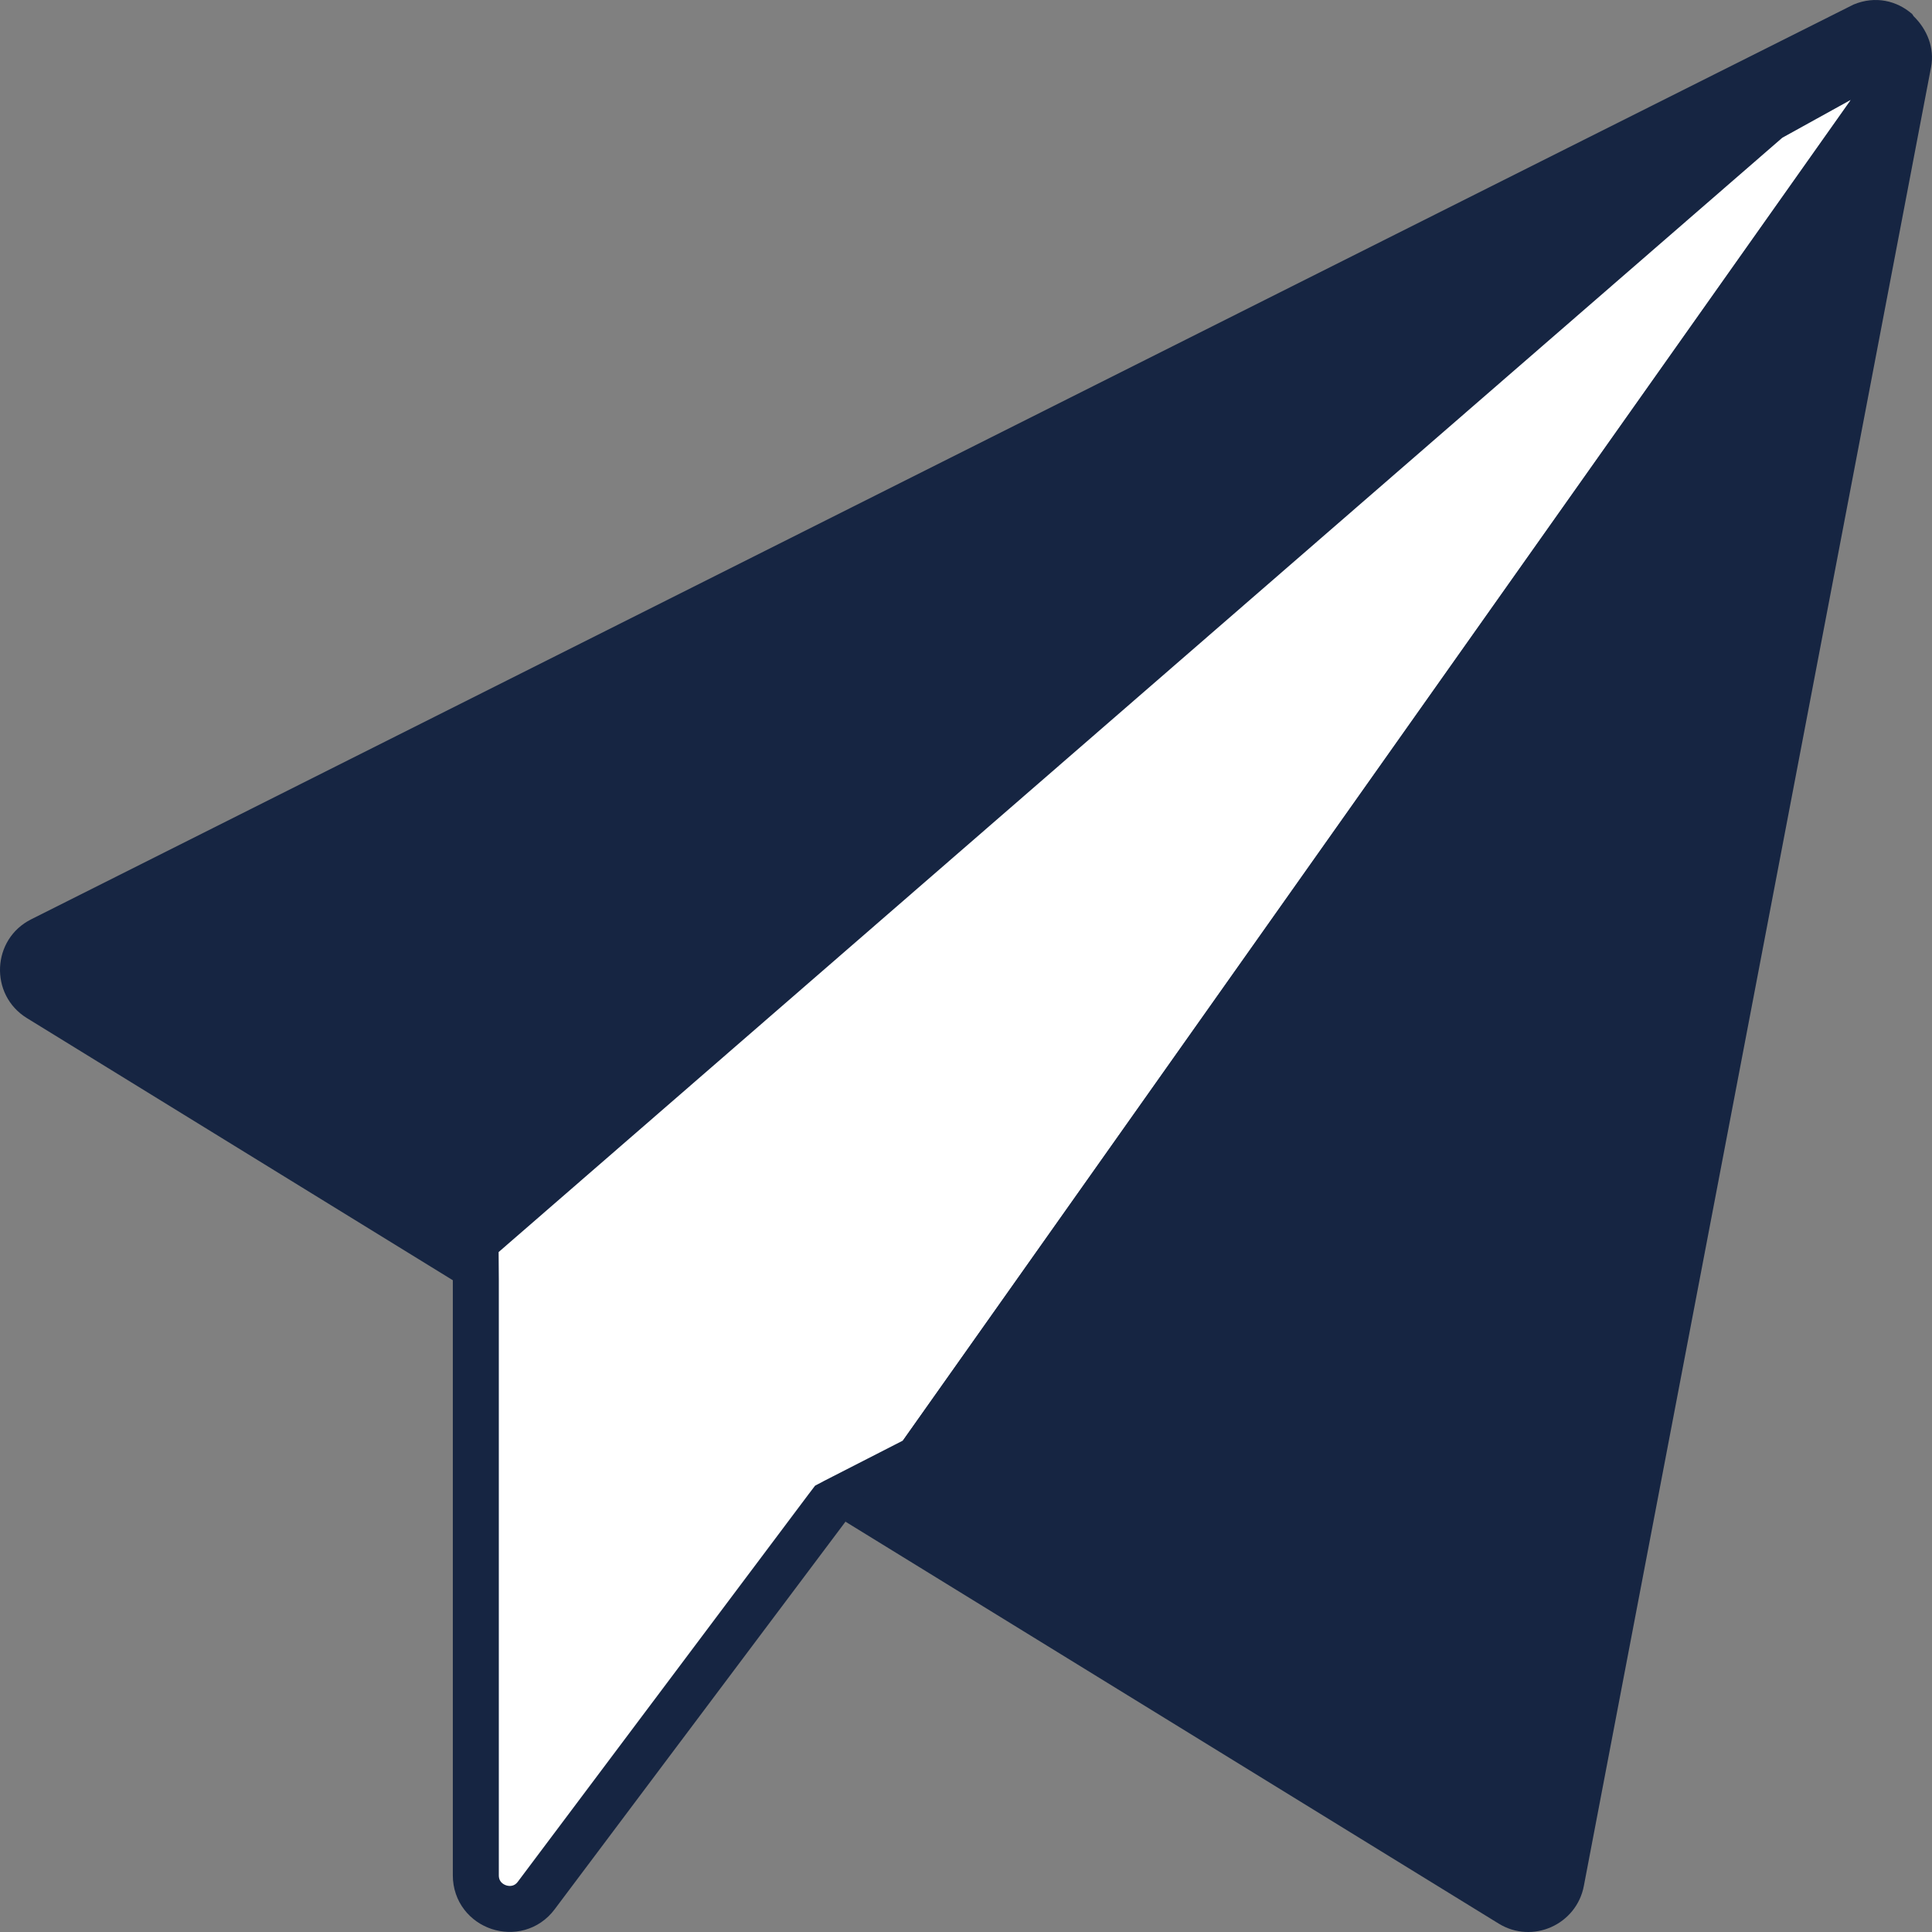 <svg width="21" height="21" viewBox="0 0 21 21" fill="none" xmlns="http://www.w3.org/2000/svg">
<rect x="0" y="0" width="21" height="21" fill="#808080" stroke="none"/>
<g clip-path="url(#clip0)">
<path d="M5.172 13.914L5.172 13.912L5.169 13.496L19.229 1.291L20.448 0.617L20.35 1.197L9.985 15.852L9.076 16.317L9.025 16.344L8.99 16.39L5.829 20.603L5.829 20.603C5.62 20.883 5.172 20.734 5.172 20.384L5.172 13.914Z" fill="white" stroke="#162542" stroke-width="0.5"/>
<path d="M20.148 0.049C20.121 0.06 0.366 9.978 0.34 9.992C-0.091 10.207 -0.118 10.813 0.292 11.066L4.921 13.915L20.78 0.149C20.619 0.01 20.387 -0.05 20.148 0.049Z" fill="#162542"/>
<path d="M20.802 0.178C20.793 0.169 20.79 0.156 20.78 0.148L20.66 0.318L9.19 16.54L16.289 20.908C16.658 21.136 17.137 20.919 17.216 20.498L20.99 0.729C21.03 0.52 20.945 0.318 20.802 0.178Z" fill="#162542"/>
</g>
<defs>
<clipPath id="clip0">
<rect width="21" height="21" fill="white"/>
</clipPath>
</defs>
</svg>
